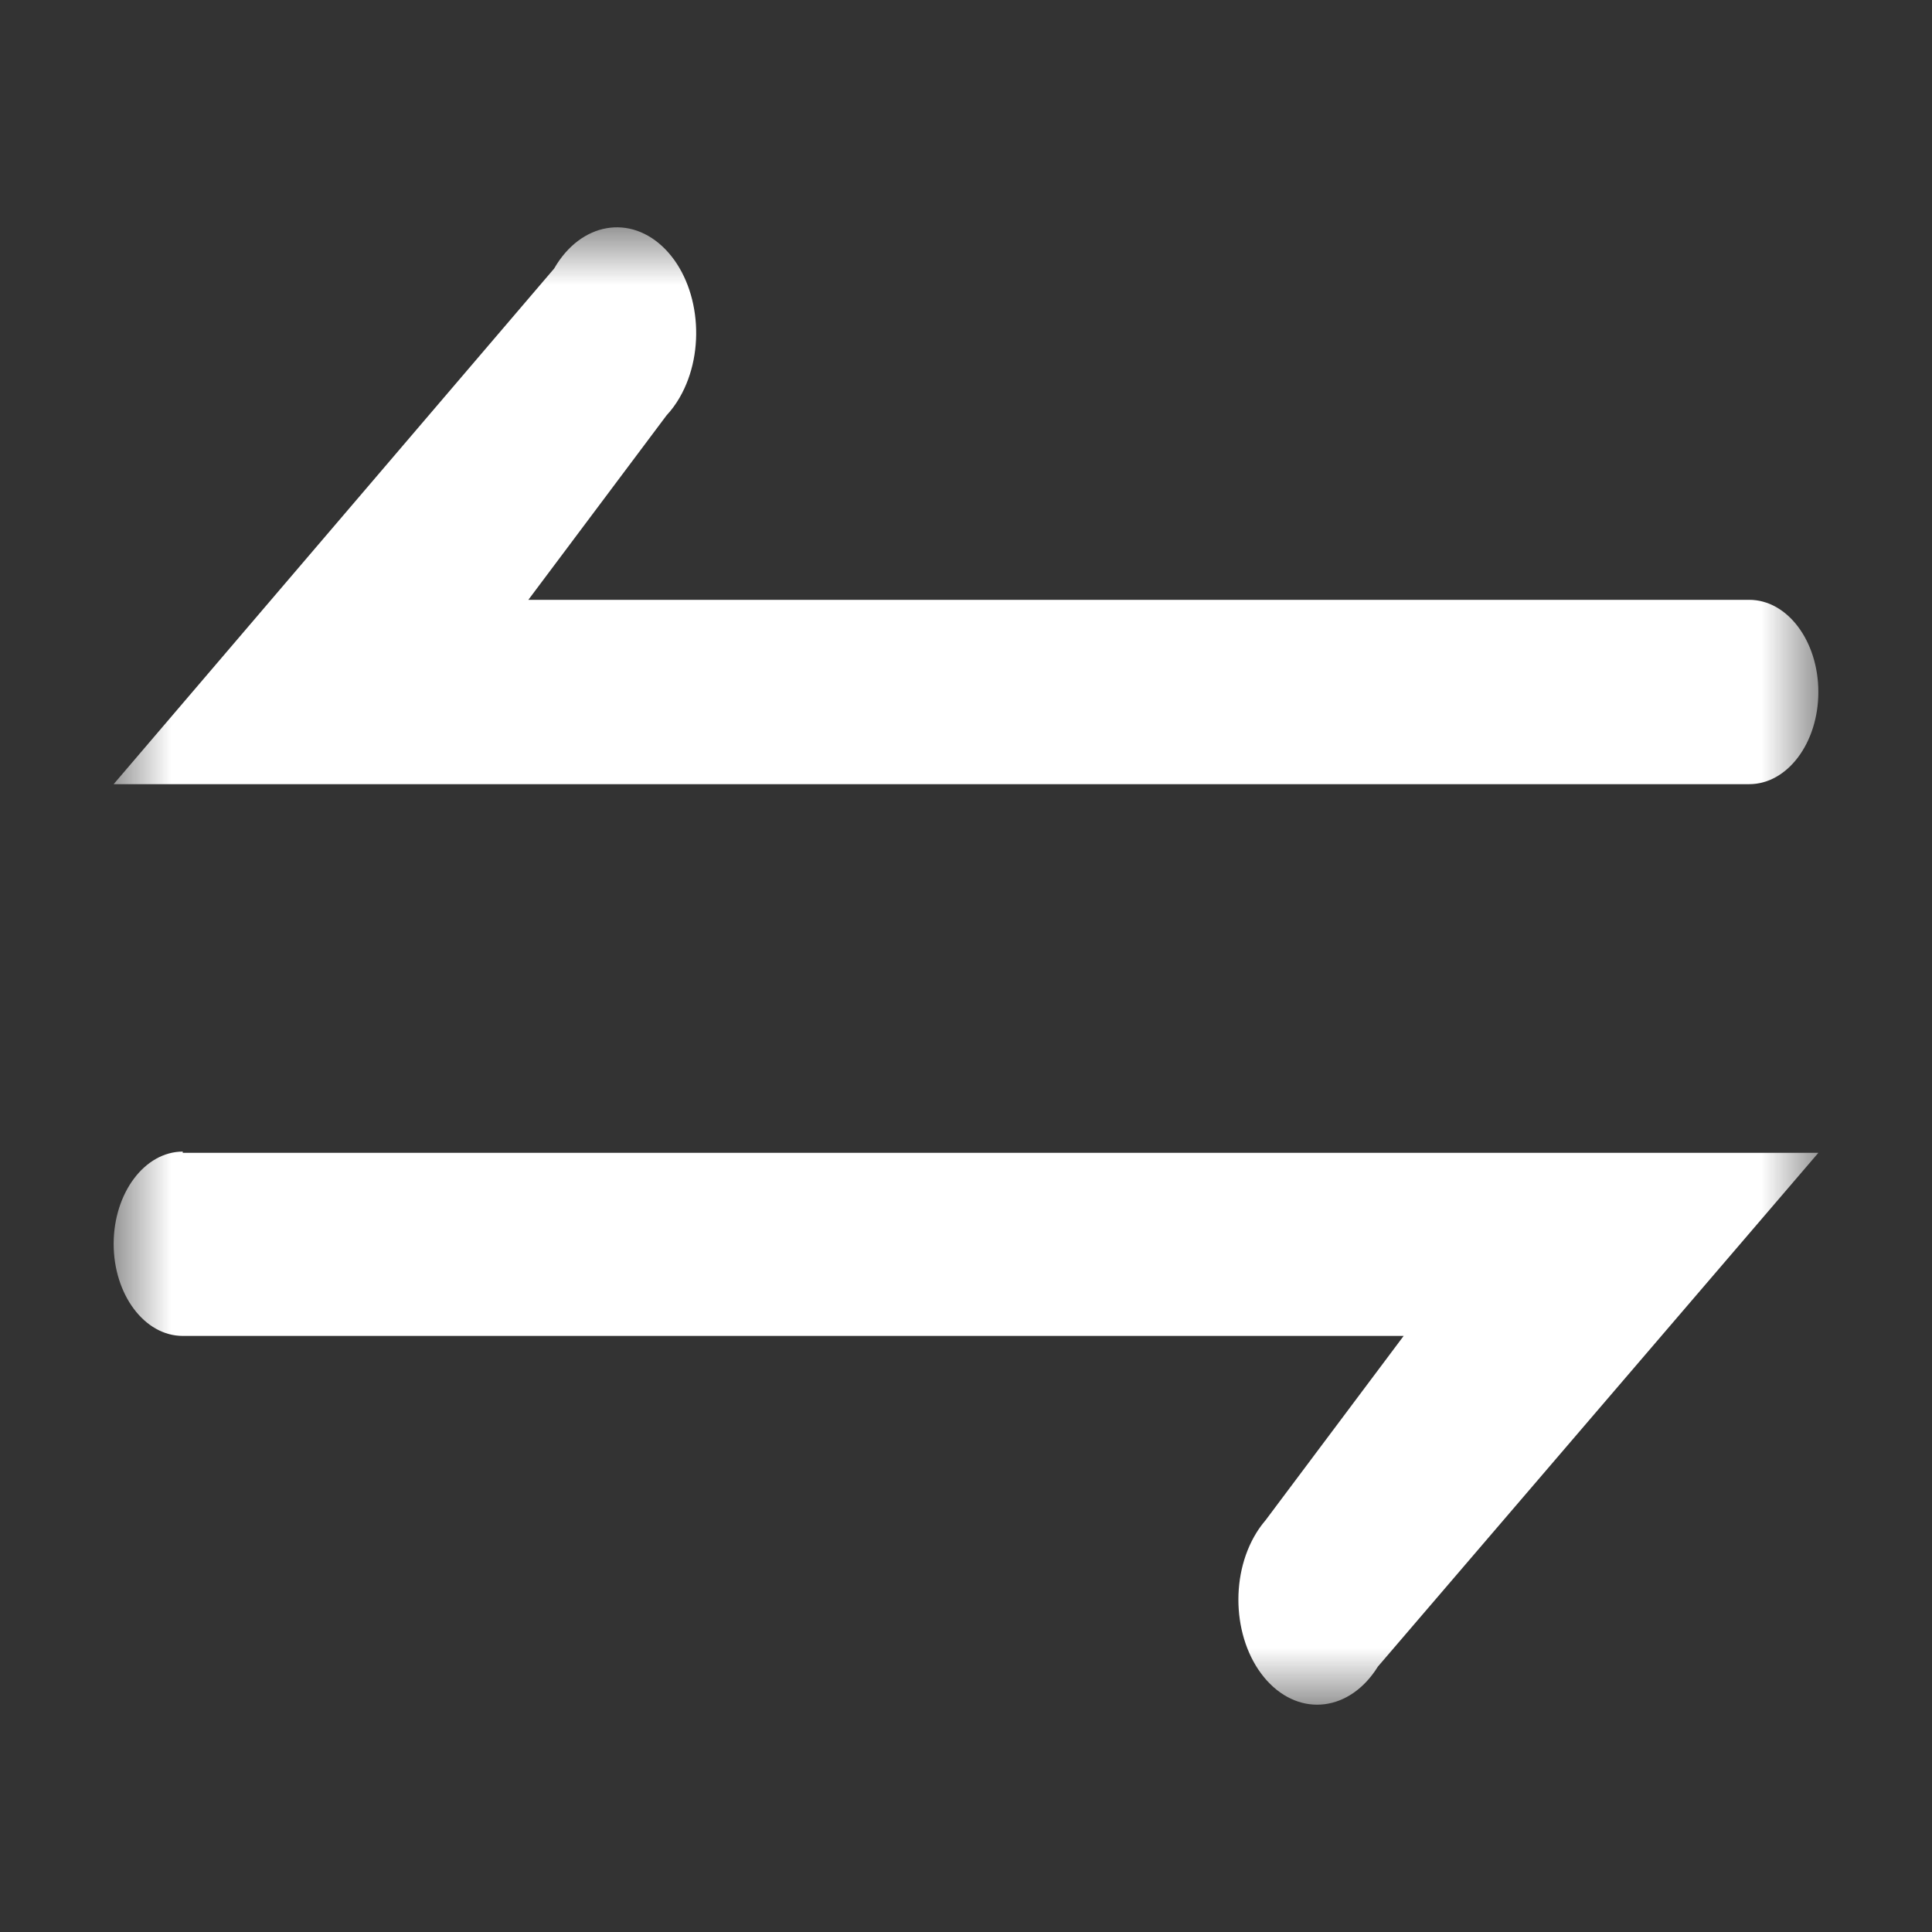 <?xml version="1.0" encoding="UTF-8"?>
<svg width="17px" height="17px" viewBox="0 0 17 17" version="1.1" xmlns="http://www.w3.org/2000/svg" xmlns:xlink="http://www.w3.org/1999/xlink">
    <rect x="0" y="0" width="17" height="17" fill="#333333" stroke="none"/>
    <!-- Generator: Sketch 52.2 (67145) - http://www.bohemiancoding.com/sketch -->
    <title>交换-baise</title>
    <desc>Created with Sketch.</desc>
    <defs>
        <polygon id="path-1" points="0 0 15 0 15 13 0 13"></polygon>
    </defs>
    <g id="切图" stroke="none" stroke-width="1" fill="none" fill-rule="evenodd">
        <g id="分组-copy-7" transform="translate(1, 2)">
            <g id="分组">
                <mask id="mask-2" fill="white">
                    <use xlink:href="#path-1"></use>
                </mask>
                <g id="Clip-2"></g>
                <path d="M0.608,8.144 L15,8.144 L11.124,12.665 C10.88,13.058 10.443,13.113 10.148,12.788 C9.853,12.462 9.812,11.88 10.056,11.486 C10.08,11.447 10.107,11.411 10.135,11.378 L11.351,9.755 L0.608,9.755 C0.272,9.755 0,9.392 0,8.944 C0.001,8.496 0.273,8.134 0.608,8.133 L0.608,8.144 Z M14.392,4.9 L0,4.9 L3.876,0.363 C4.11,-0.044 4.548,-0.12 4.854,0.193 C5.159,0.506 5.216,1.09 4.981,1.497 C4.947,1.556 4.908,1.609 4.865,1.655 L3.649,3.278 L14.392,3.278 C14.728,3.278 15,3.641 15,4.089 C15,4.537 14.728,4.9 14.392,4.9 Z" id="Fill-1" fill="#FFFFFF" mask="url(#mask-2)"></path>
            </g>
        </g>
    </g>
</svg>
